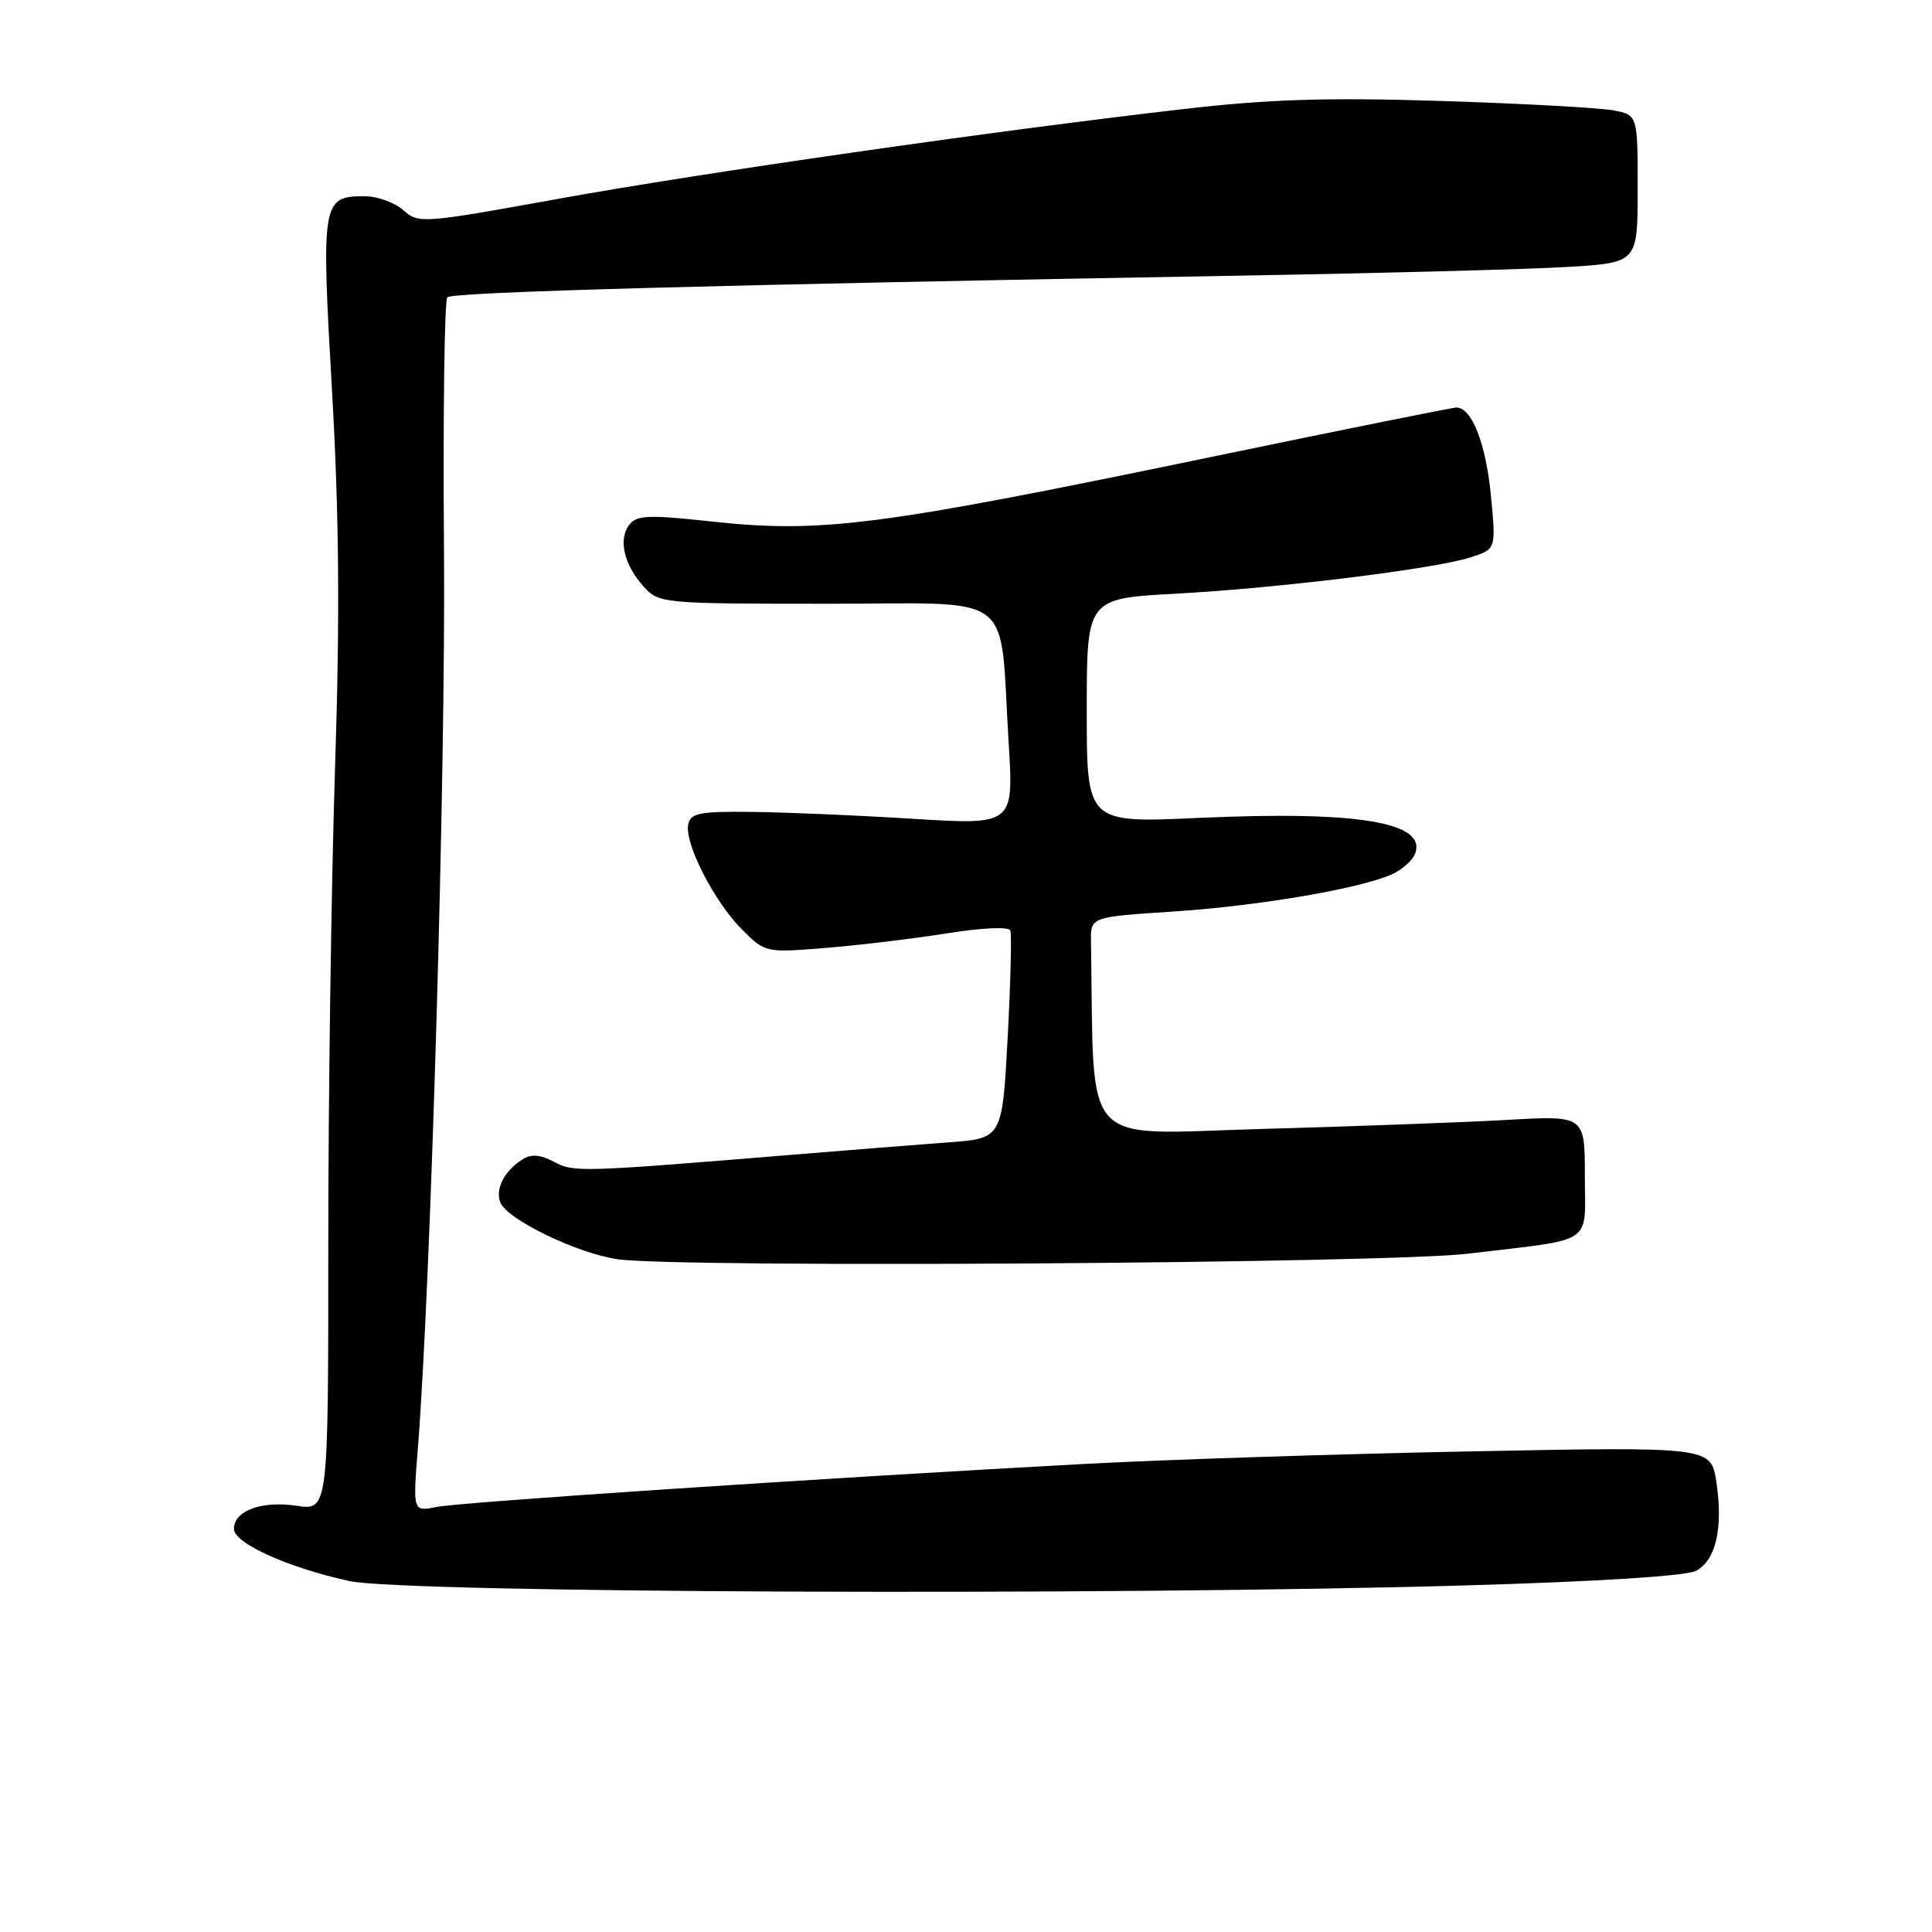<?xml version="1.0" encoding="UTF-8" standalone="no"?>
<!DOCTYPE svg PUBLIC "-//W3C//DTD SVG 1.1//EN" "http://www.w3.org/Graphics/SVG/1.1/DTD/svg11.dtd" >
<svg xmlns="http://www.w3.org/2000/svg" xmlns:xlink="http://www.w3.org/1999/xlink" version="1.1" viewBox="0 0 256 256">
 <g >
 <path fill="currentColor"
d=" M 194.08 210.08 C 211.66 209.57 223.46 208.83 224.74 208.14 C 227.37 206.73 228.34 202.47 227.43 196.39 C 226.73 191.69 226.73 191.69 194.61 192.32 C 176.95 192.67 153.95 193.42 143.50 193.99 C 108.86 195.86 61.04 199.04 57.85 199.68 C 54.70 200.31 54.70 200.31 55.37 191.91 C 57.09 170.17 59.07 102.19 58.83 72.80 C 58.69 54.82 58.89 39.78 59.28 39.39 C 59.98 38.69 95.47 37.72 164.00 36.53 C 182.97 36.20 202.66 35.68 207.75 35.37 C 217.00 34.81 217.00 34.81 217.00 25.02 C 217.00 15.23 217.00 15.23 213.75 14.62 C 211.96 14.28 201.72 13.72 191.00 13.38 C 175.97 12.90 168.18 13.14 157.00 14.43 C 131.70 17.34 93.13 22.88 74.00 26.34 C 55.96 29.61 55.45 29.65 53.44 27.85 C 52.30 26.83 49.99 26.00 48.31 26.00 C 42.67 26.00 42.55 26.70 43.99 51.71 C 44.94 68.27 45.05 81.75 44.39 101.92 C 43.90 117.09 43.50 145.40 43.50 164.83 C 43.50 200.15 43.50 200.15 39.29 199.52 C 34.66 198.83 31.00 200.18 31.00 202.59 C 31.00 204.49 38.17 207.73 46.32 209.50 C 53.60 211.08 146.56 211.45 194.08 210.08 Z  M 194.50 166.12 C 211.56 164.08 210.00 165.12 210.00 155.82 C 210.00 147.81 210.00 147.81 199.75 148.39 C 194.11 148.71 179.49 149.25 167.25 149.59 C 142.80 150.27 145.03 152.71 144.56 124.75 C 144.50 121.50 144.50 121.50 155.50 120.78 C 166.88 120.03 180.28 117.74 184.48 115.83 C 185.81 115.22 187.16 114.01 187.50 113.14 C 189.11 108.94 179.95 107.42 158.77 108.38 C 144.00 109.05 144.00 109.05 144.00 94.18 C 144.00 79.31 144.00 79.31 155.75 78.67 C 169.52 77.92 190.06 75.39 194.87 73.85 C 198.24 72.77 198.24 72.77 197.55 65.63 C 196.89 58.77 195.02 54.00 192.99 54.00 C 192.46 54.00 178.18 56.88 161.26 60.39 C 116.15 69.76 108.91 70.70 94.00 69.07 C 85.83 68.19 84.34 68.26 83.36 69.57 C 81.90 71.51 82.70 74.87 85.31 77.75 C 87.31 79.95 87.80 80.00 109.54 80.00 C 135.04 80.00 132.39 77.98 133.65 98.41 C 134.32 109.32 134.32 109.32 120.91 108.49 C 113.53 108.03 103.91 107.62 99.52 107.58 C 92.63 107.51 91.49 107.74 91.19 109.27 C 90.70 111.79 94.65 119.49 98.31 123.15 C 101.40 126.25 101.43 126.25 109.46 125.60 C 113.88 125.24 121.10 124.37 125.50 123.67 C 130.11 122.93 133.65 122.77 133.87 123.29 C 134.07 123.79 133.91 130.19 133.52 137.52 C 132.80 150.85 132.80 150.85 125.65 151.37 C 121.72 151.66 112.42 152.40 105.00 153.01 C 76.75 155.33 76.03 155.35 73.39 153.94 C 71.61 152.99 70.40 152.89 69.25 153.61 C 66.84 155.13 65.60 157.52 66.29 159.32 C 67.16 161.57 76.50 166.09 81.86 166.86 C 89.98 168.02 183.80 167.41 194.50 166.12 Z "/>
</g>
</svg>